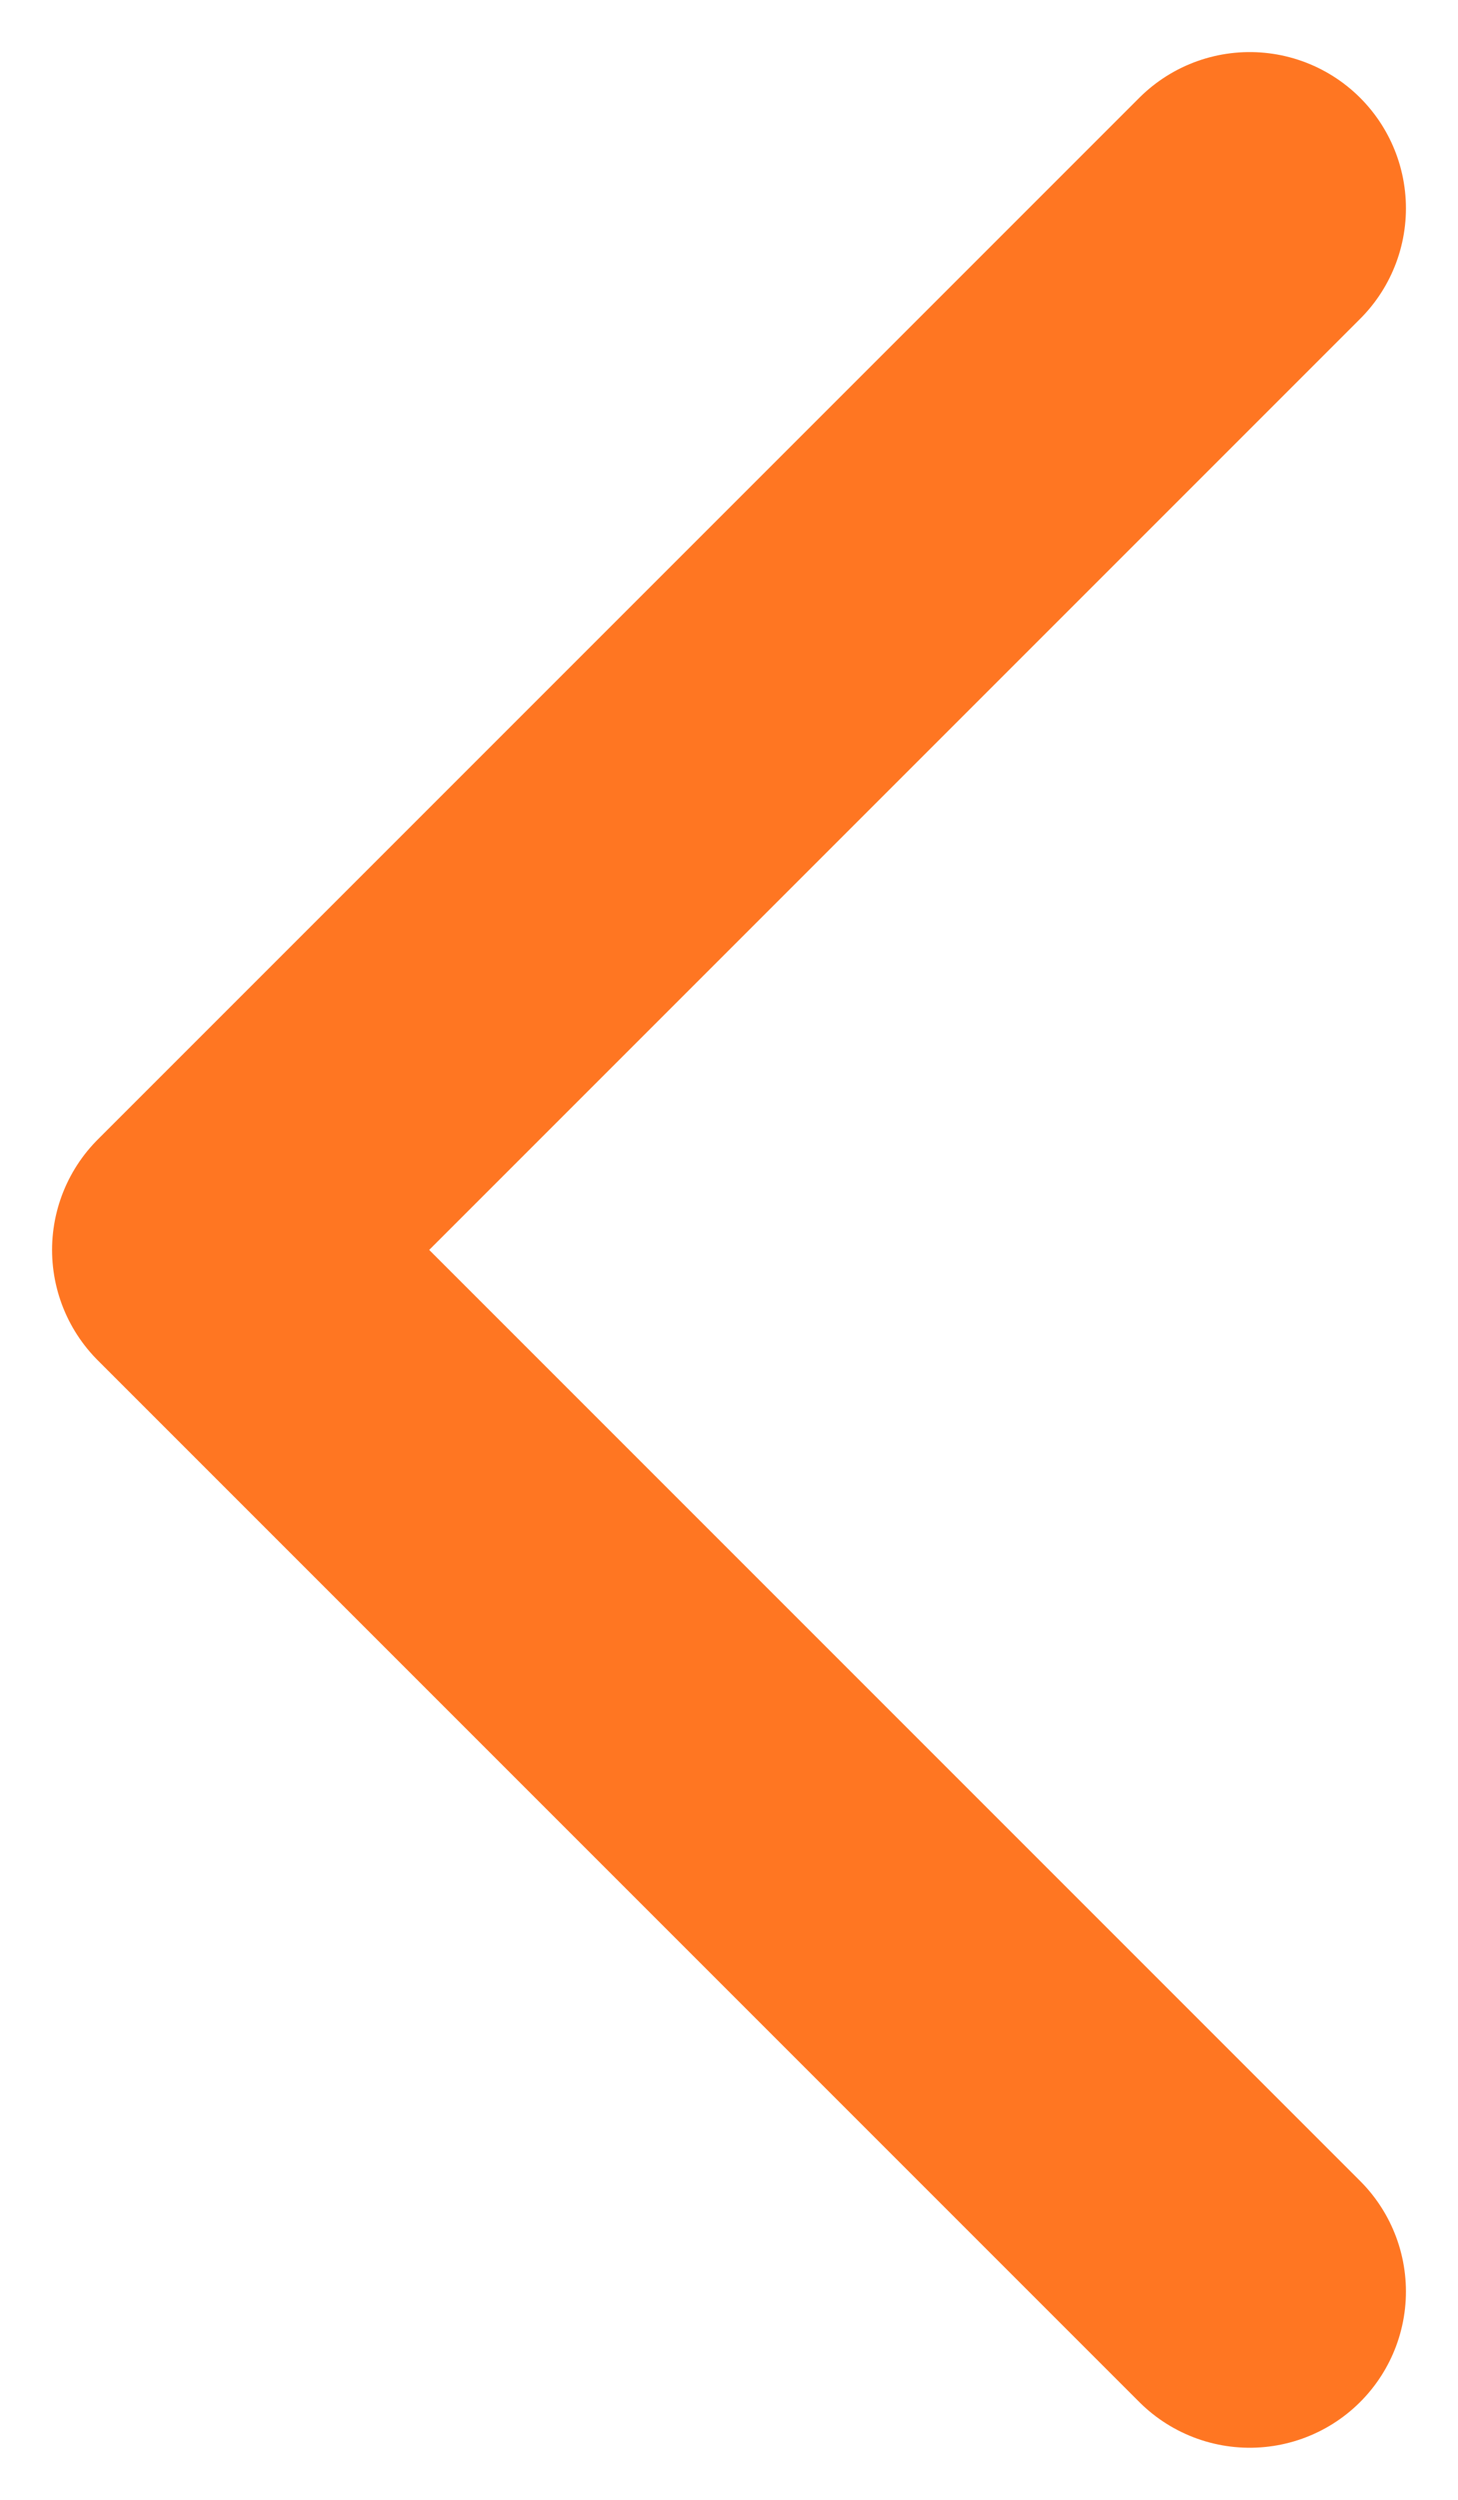 <svg width="7" height="12" viewBox="0 0 7 12" fill="none" xmlns="http://www.w3.org/2000/svg">
<path d="M6 1L1 6L6 11" stroke="#FF7622" stroke-width="1.5" stroke-linecap="round" stroke-linejoin="round"/>
</svg>
